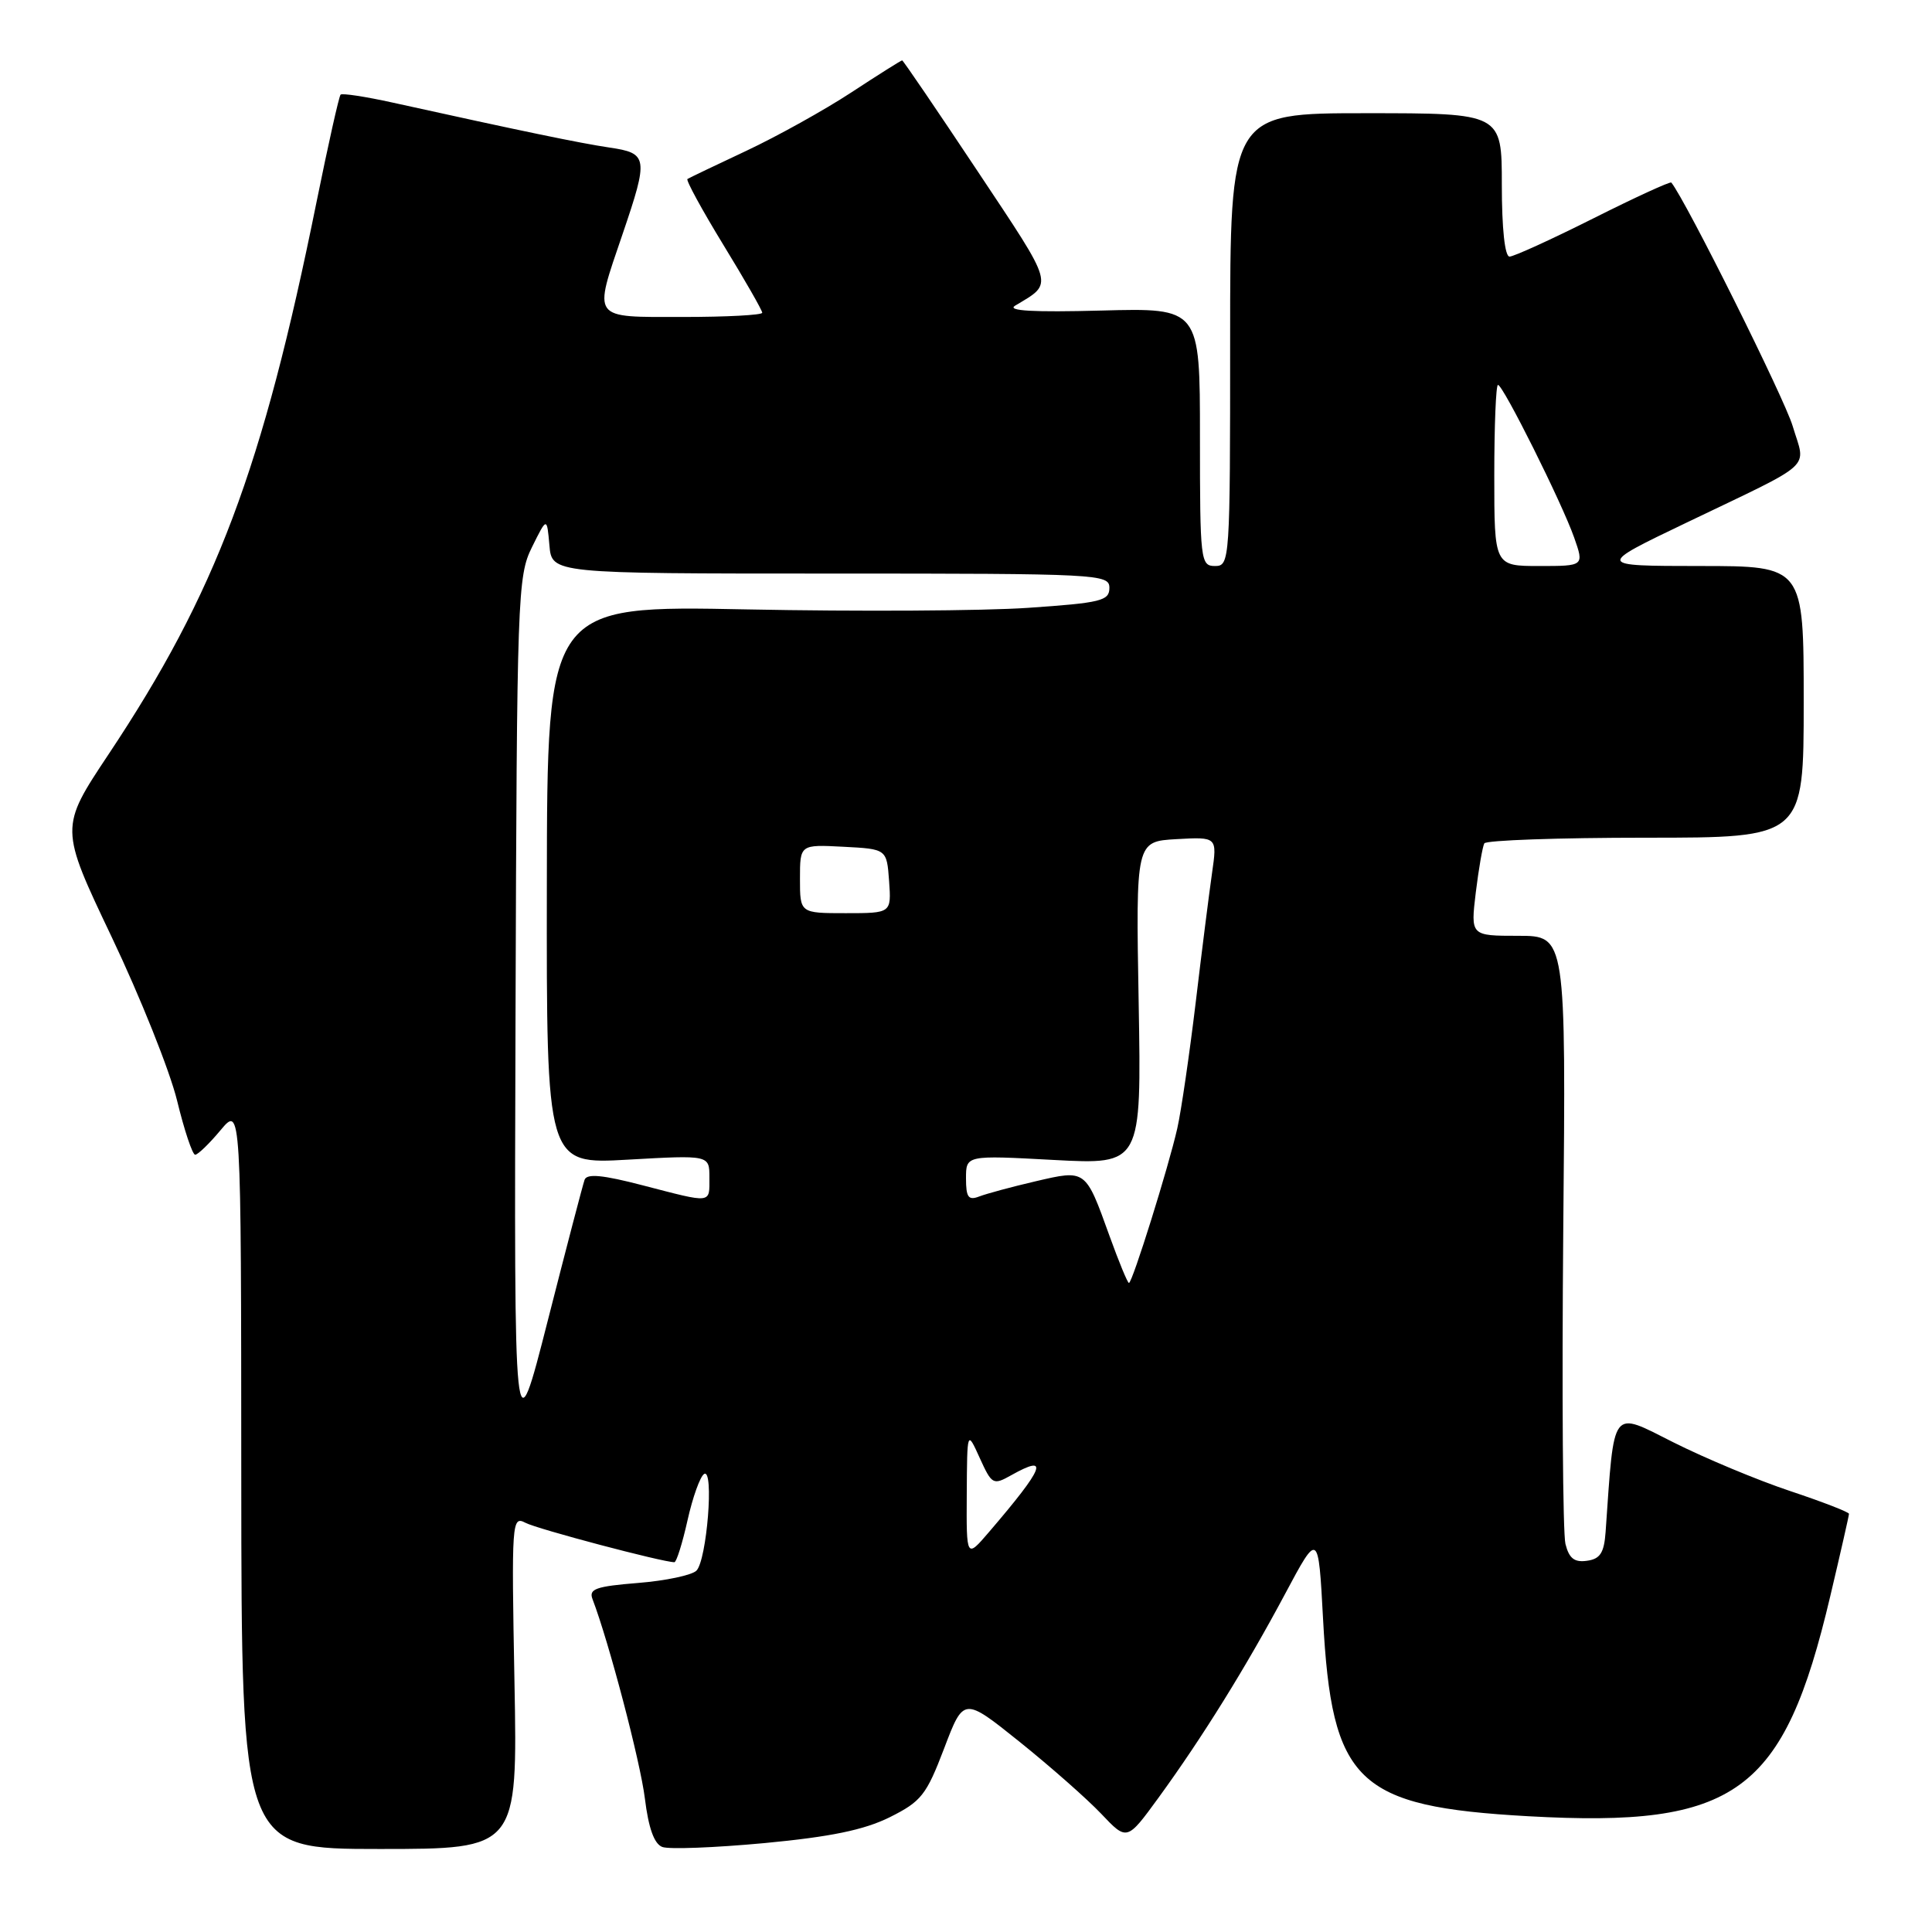 <?xml version="1.0" encoding="UTF-8" standalone="no"?>
<!DOCTYPE svg PUBLIC "-//W3C//DTD SVG 1.1//EN" "http://www.w3.org/Graphics/SVG/1.1/DTD/svg11.dtd" >
<svg xmlns="http://www.w3.org/2000/svg" xmlns:xlink="http://www.w3.org/1999/xlink" version="1.1" viewBox="0 0 256 256">
 <g >
 <path fill="currentColor"
d=" M 68.17 222.90 C 67.77 201.55 67.82 200.83 69.63 201.78 C 71.20 202.61 87.81 207.00 89.36 207.00 C 89.63 207.00 90.42 204.50 91.10 201.45 C 91.78 198.40 92.77 195.64 93.30 195.31 C 94.64 194.49 93.66 206.74 92.28 208.12 C 91.68 208.72 88.19 209.46 84.54 209.75 C 78.96 210.20 77.99 210.54 78.51 211.89 C 80.68 217.55 84.85 233.43 85.45 238.31 C 85.93 242.22 86.68 244.32 87.75 244.73 C 88.62 245.07 94.71 244.83 101.29 244.22 C 110.07 243.39 114.48 242.48 117.88 240.80 C 122.07 238.71 122.74 237.87 125.10 231.68 C 127.69 224.86 127.69 224.86 135.10 230.80 C 139.17 234.07 144.04 238.36 145.92 240.34 C 149.33 243.94 149.33 243.94 153.50 238.22 C 159.32 230.22 165.10 220.91 170.27 211.22 C 174.69 202.94 174.69 202.94 175.31 214.49 C 176.47 236.23 179.75 239.38 202.50 240.66 C 230.07 242.20 236.35 237.63 242.51 211.54 C 243.88 205.75 245.00 200.82 245.00 200.59 C 245.00 200.36 241.49 199.00 237.20 197.57 C 232.91 196.14 225.96 193.24 221.76 191.13 C 213.39 186.93 213.93 186.22 212.75 203.00 C 212.55 205.76 212.03 206.57 210.29 206.81 C 208.62 207.05 207.91 206.50 207.43 204.58 C 207.08 203.17 206.95 184.47 207.14 163.01 C 207.50 124.00 207.50 124.00 201.18 124.00 C 194.86 124.00 194.86 124.00 195.55 118.25 C 195.94 115.09 196.45 112.16 196.68 111.75 C 196.92 111.34 206.54 111.00 218.06 111.00 C 239.00 111.00 239.00 111.00 239.00 93.00 C 239.00 75.00 239.00 75.00 225.25 75.00 C 211.50 74.99 211.50 74.99 223.50 69.24 C 240.74 60.96 239.28 62.29 237.54 56.46 C 236.45 52.79 223.41 26.62 221.46 24.19 C 221.32 24.02 216.67 26.15 211.12 28.94 C 205.58 31.72 200.58 34.00 200.02 34.00 C 199.40 34.00 199.00 30.28 199.00 24.50 C 199.00 15.00 199.00 15.00 181.00 15.00 C 163.00 15.00 163.00 15.00 163.00 45.00 C 163.00 74.33 162.96 75.00 161.00 75.00 C 159.08 75.00 159.00 74.33 159.00 57.90 C 159.00 40.80 159.00 40.80 145.92 41.15 C 136.90 41.39 133.36 41.19 134.51 40.50 C 139.64 37.42 139.86 38.21 129.52 22.66 C 124.16 14.60 119.67 8.00 119.54 8.00 C 119.40 8.00 116.37 9.91 112.80 12.25 C 109.23 14.59 102.98 18.06 98.90 19.98 C 94.83 21.89 91.32 23.57 91.09 23.72 C 90.87 23.87 93.00 27.78 95.84 32.43 C 98.68 37.07 101.00 41.12 101.00 41.44 C 101.00 41.75 96.28 42.00 90.50 42.00 C 78.24 42.00 78.59 42.49 82.50 31.00 C 85.95 20.87 85.86 20.30 80.75 19.55 C 76.85 18.97 69.22 17.39 52.01 13.59 C 48.43 12.80 45.34 12.33 45.13 12.54 C 44.92 12.75 43.49 19.14 41.95 26.73 C 34.78 62.20 28.61 78.58 14.39 99.94 C 7.91 109.68 7.91 109.68 14.80 124.16 C 18.59 132.12 22.49 141.87 23.46 145.82 C 24.42 149.77 25.50 153.00 25.86 153.01 C 26.21 153.01 27.73 151.55 29.22 149.76 C 31.95 146.50 31.95 146.50 31.97 195.75 C 32.00 245.00 32.00 245.00 50.29 245.00 C 68.58 245.00 68.58 245.00 68.17 222.90 Z  M 128.10 198.00 C 128.15 189.50 128.15 189.50 129.82 193.19 C 131.43 196.73 131.60 196.82 134.00 195.47 C 139.12 192.60 138.42 194.40 131.05 203.00 C 128.05 206.50 128.05 206.50 128.10 198.00 Z  M 68.31 134.50 C 68.49 78.85 68.58 76.34 70.49 72.50 C 72.47 68.50 72.47 68.50 72.80 72.25 C 73.12 76.00 73.12 76.00 110.06 76.00 C 145.71 76.00 147.00 76.07 147.00 77.90 C 147.00 79.61 145.89 79.88 136.25 80.54 C 130.34 80.95 113.58 81.04 99.00 80.75 C 72.50 80.22 72.50 80.22 72.46 117.25 C 72.41 154.28 72.41 154.28 83.21 153.66 C 94.00 153.05 94.00 153.05 94.00 156.02 C 94.00 159.53 94.45 159.47 85.19 157.07 C 79.86 155.68 77.76 155.48 77.46 156.33 C 77.23 156.98 75.03 165.38 72.58 175.00 C 68.12 192.50 68.12 192.50 68.31 134.50 Z  M 147.01 163.75 C 143.82 154.90 143.91 154.97 137.21 156.53 C 134.07 157.26 130.71 158.17 129.75 158.54 C 128.32 159.09 128.00 158.66 128.00 156.14 C 128.00 153.07 128.00 153.07 139.63 153.70 C 151.25 154.32 151.25 154.32 150.88 132.91 C 150.50 111.50 150.50 111.50 155.89 111.19 C 161.29 110.89 161.29 110.89 160.60 115.69 C 160.22 118.34 159.24 126.07 158.43 132.89 C 157.61 139.70 156.52 147.18 156.00 149.50 C 154.85 154.61 150.04 170.00 149.59 170.00 C 149.41 170.00 148.25 167.19 147.01 163.75 Z  M 106.00 116.45 C 106.00 111.90 106.00 111.90 111.75 112.20 C 117.50 112.50 117.50 112.50 117.81 116.75 C 118.11 121.00 118.11 121.00 112.06 121.00 C 106.00 121.00 106.00 121.00 106.00 116.45 Z  M 198.00 63.00 C 198.00 56.40 198.22 51.00 198.49 51.00 C 199.16 51.00 206.95 66.60 208.58 71.22 C 209.91 75.00 209.91 75.00 203.96 75.00 C 198.00 75.00 198.00 75.00 198.00 63.00 Z "/>
</g>
</svg>